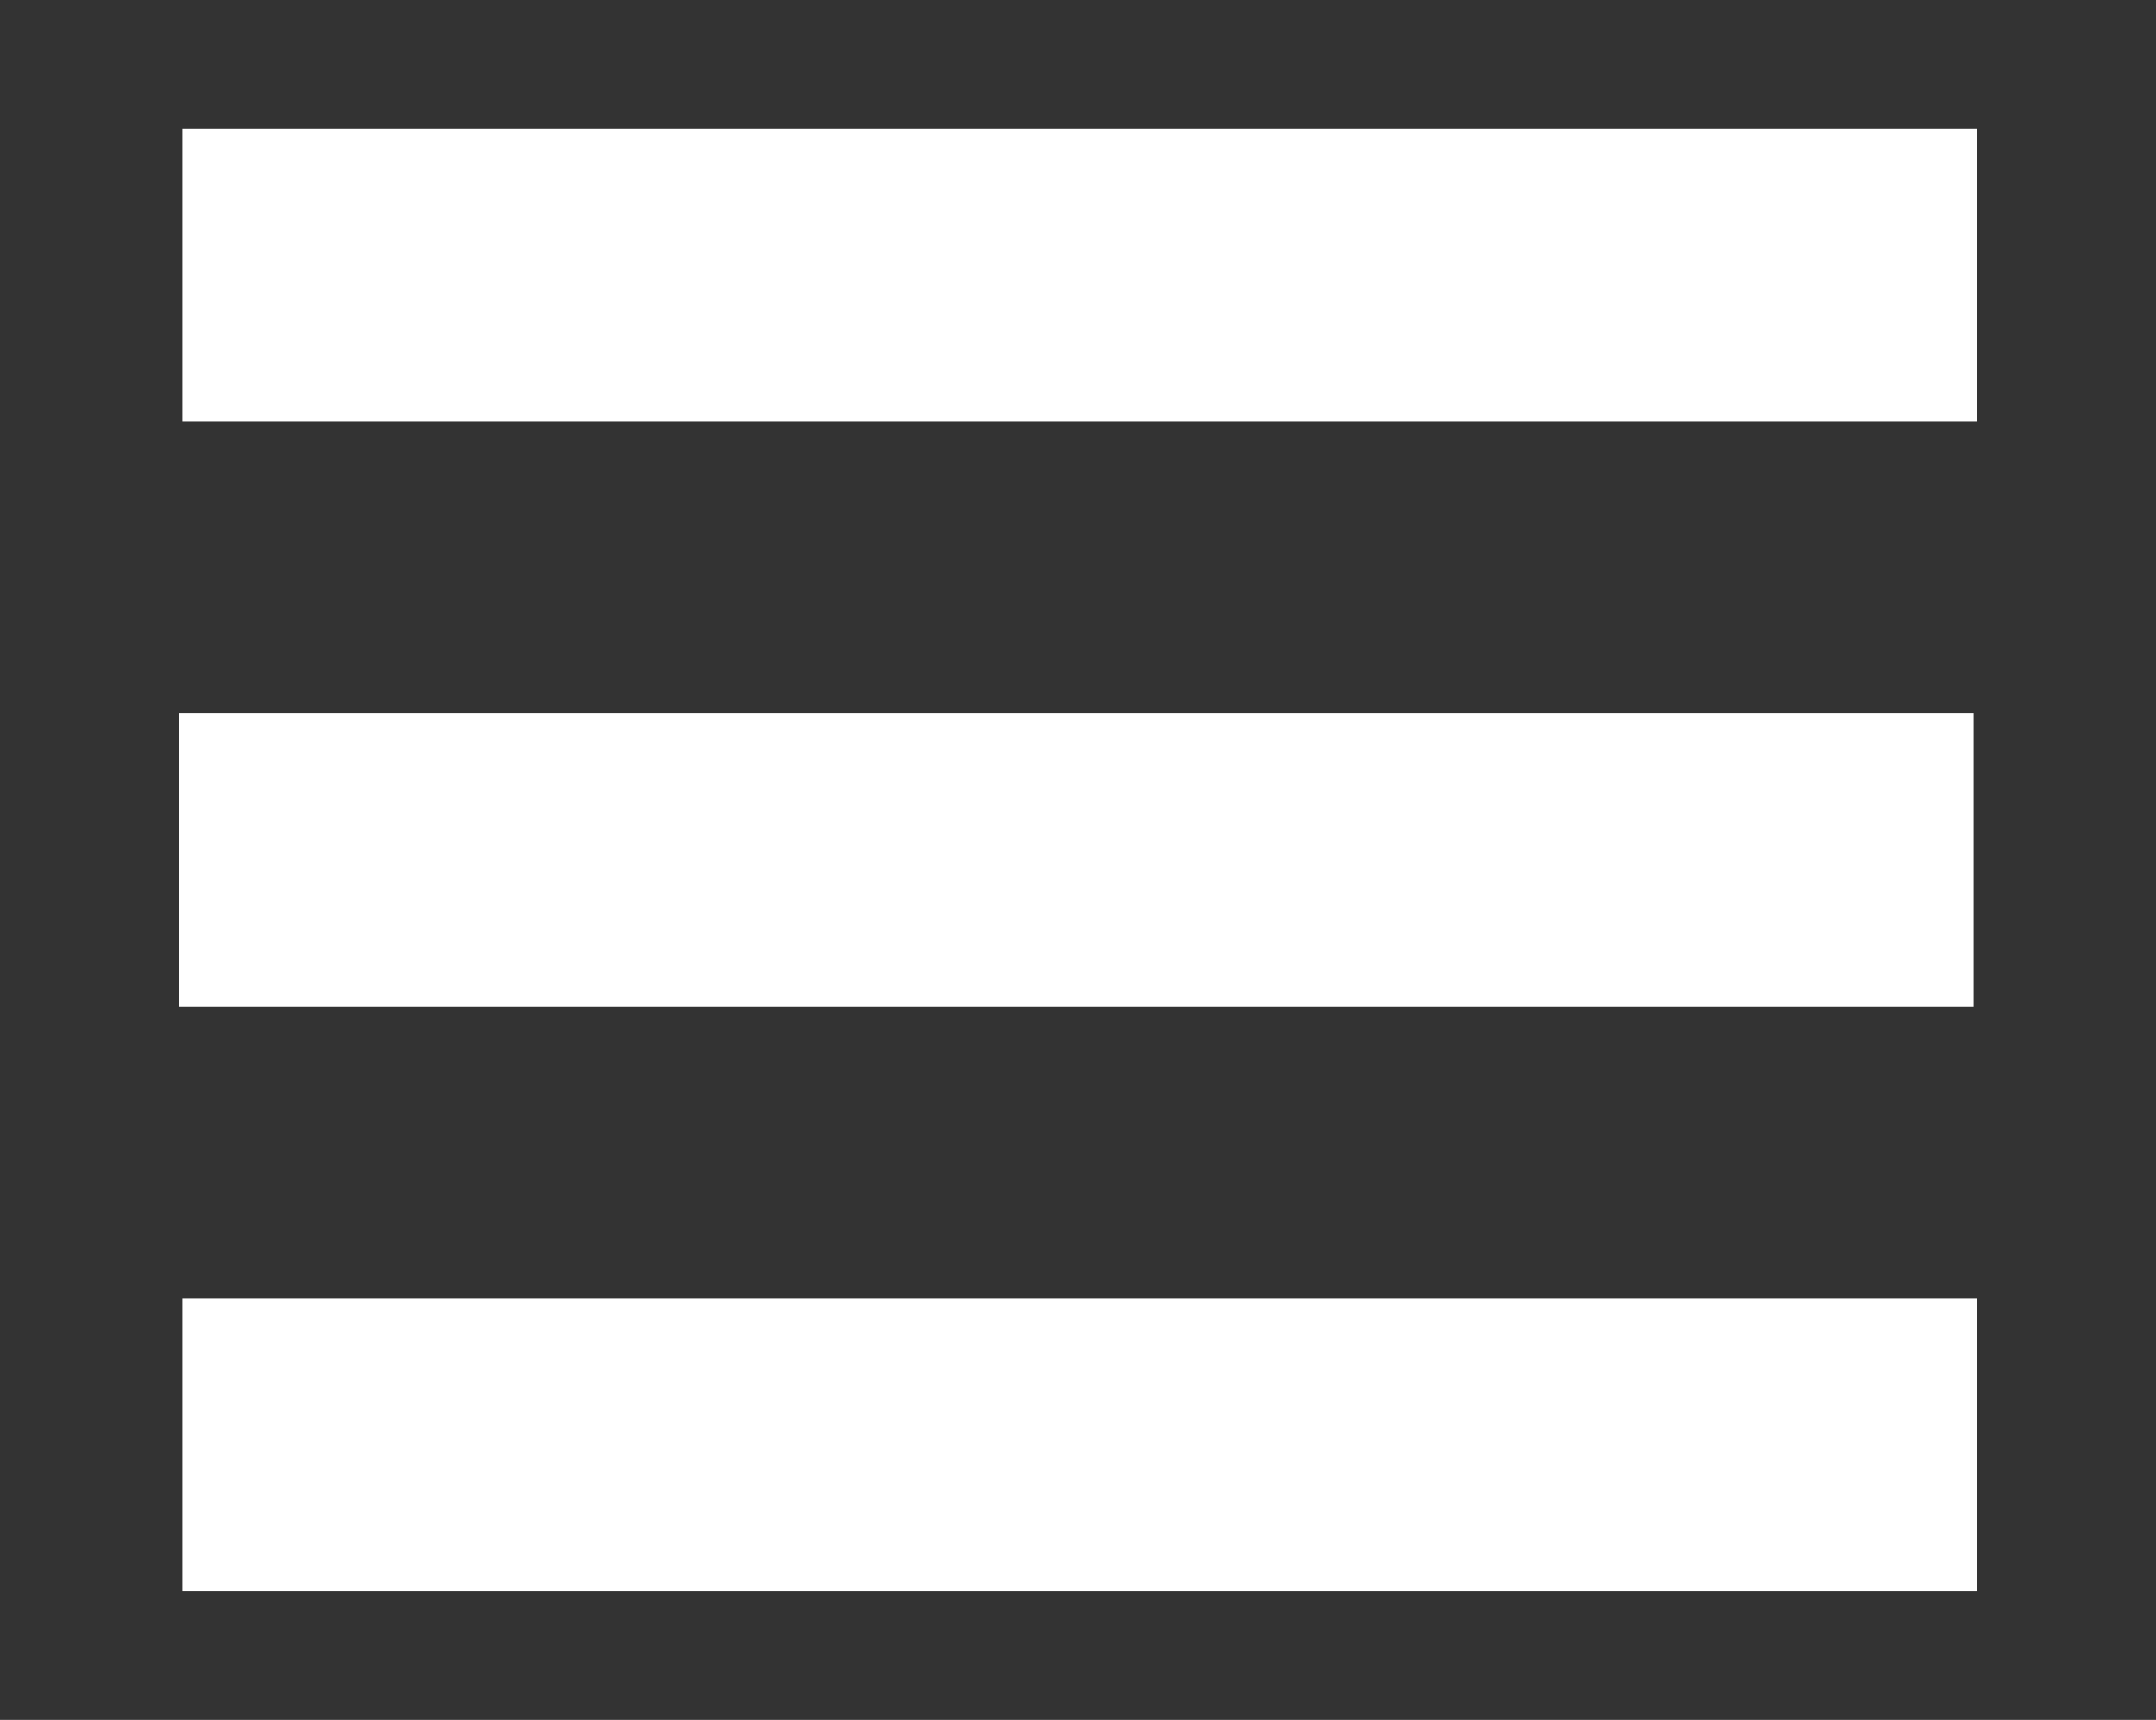 <svg version="1.1" viewBox="0.0 0.0 720.499 574.63" fill="none" stroke="none" stroke-linecap="square" stroke-miterlimit="10" xmlns:xlink="http://www.w3.org/1999/xlink" xmlns="http://www.w3.org/2000/svg"><rect x="0.0" y="0.0" width="720.499" height="574.63" fill="#333333" stroke="none"/><clipPath id="p.0"><path d="m0 0l720.499 0l0 574.63l-720.499 0l0 -574.63z" clip-rule="nonzero"/></clipPath><g clip-path="url(#p.0)"><path fill="#000000" fill-opacity="0.0" d="m0 0l720.499 0l0 574.63l-720.499 0z" fill-rule="evenodd"/><path fill="#ffffff" d="m60.929 42.882l599.654 0l0 97.89l-599.654 0z" fill-rule="evenodd"/><path fill="#ffffff" d="m59.913 238.37l599.654 0l0 97.89l-599.654 0z" fill-rule="evenodd"/><path fill="#ffffff" d="m60.929 433.858l599.654 0l0 97.89l-599.654 0z" fill-rule="evenodd"/></g></svg>